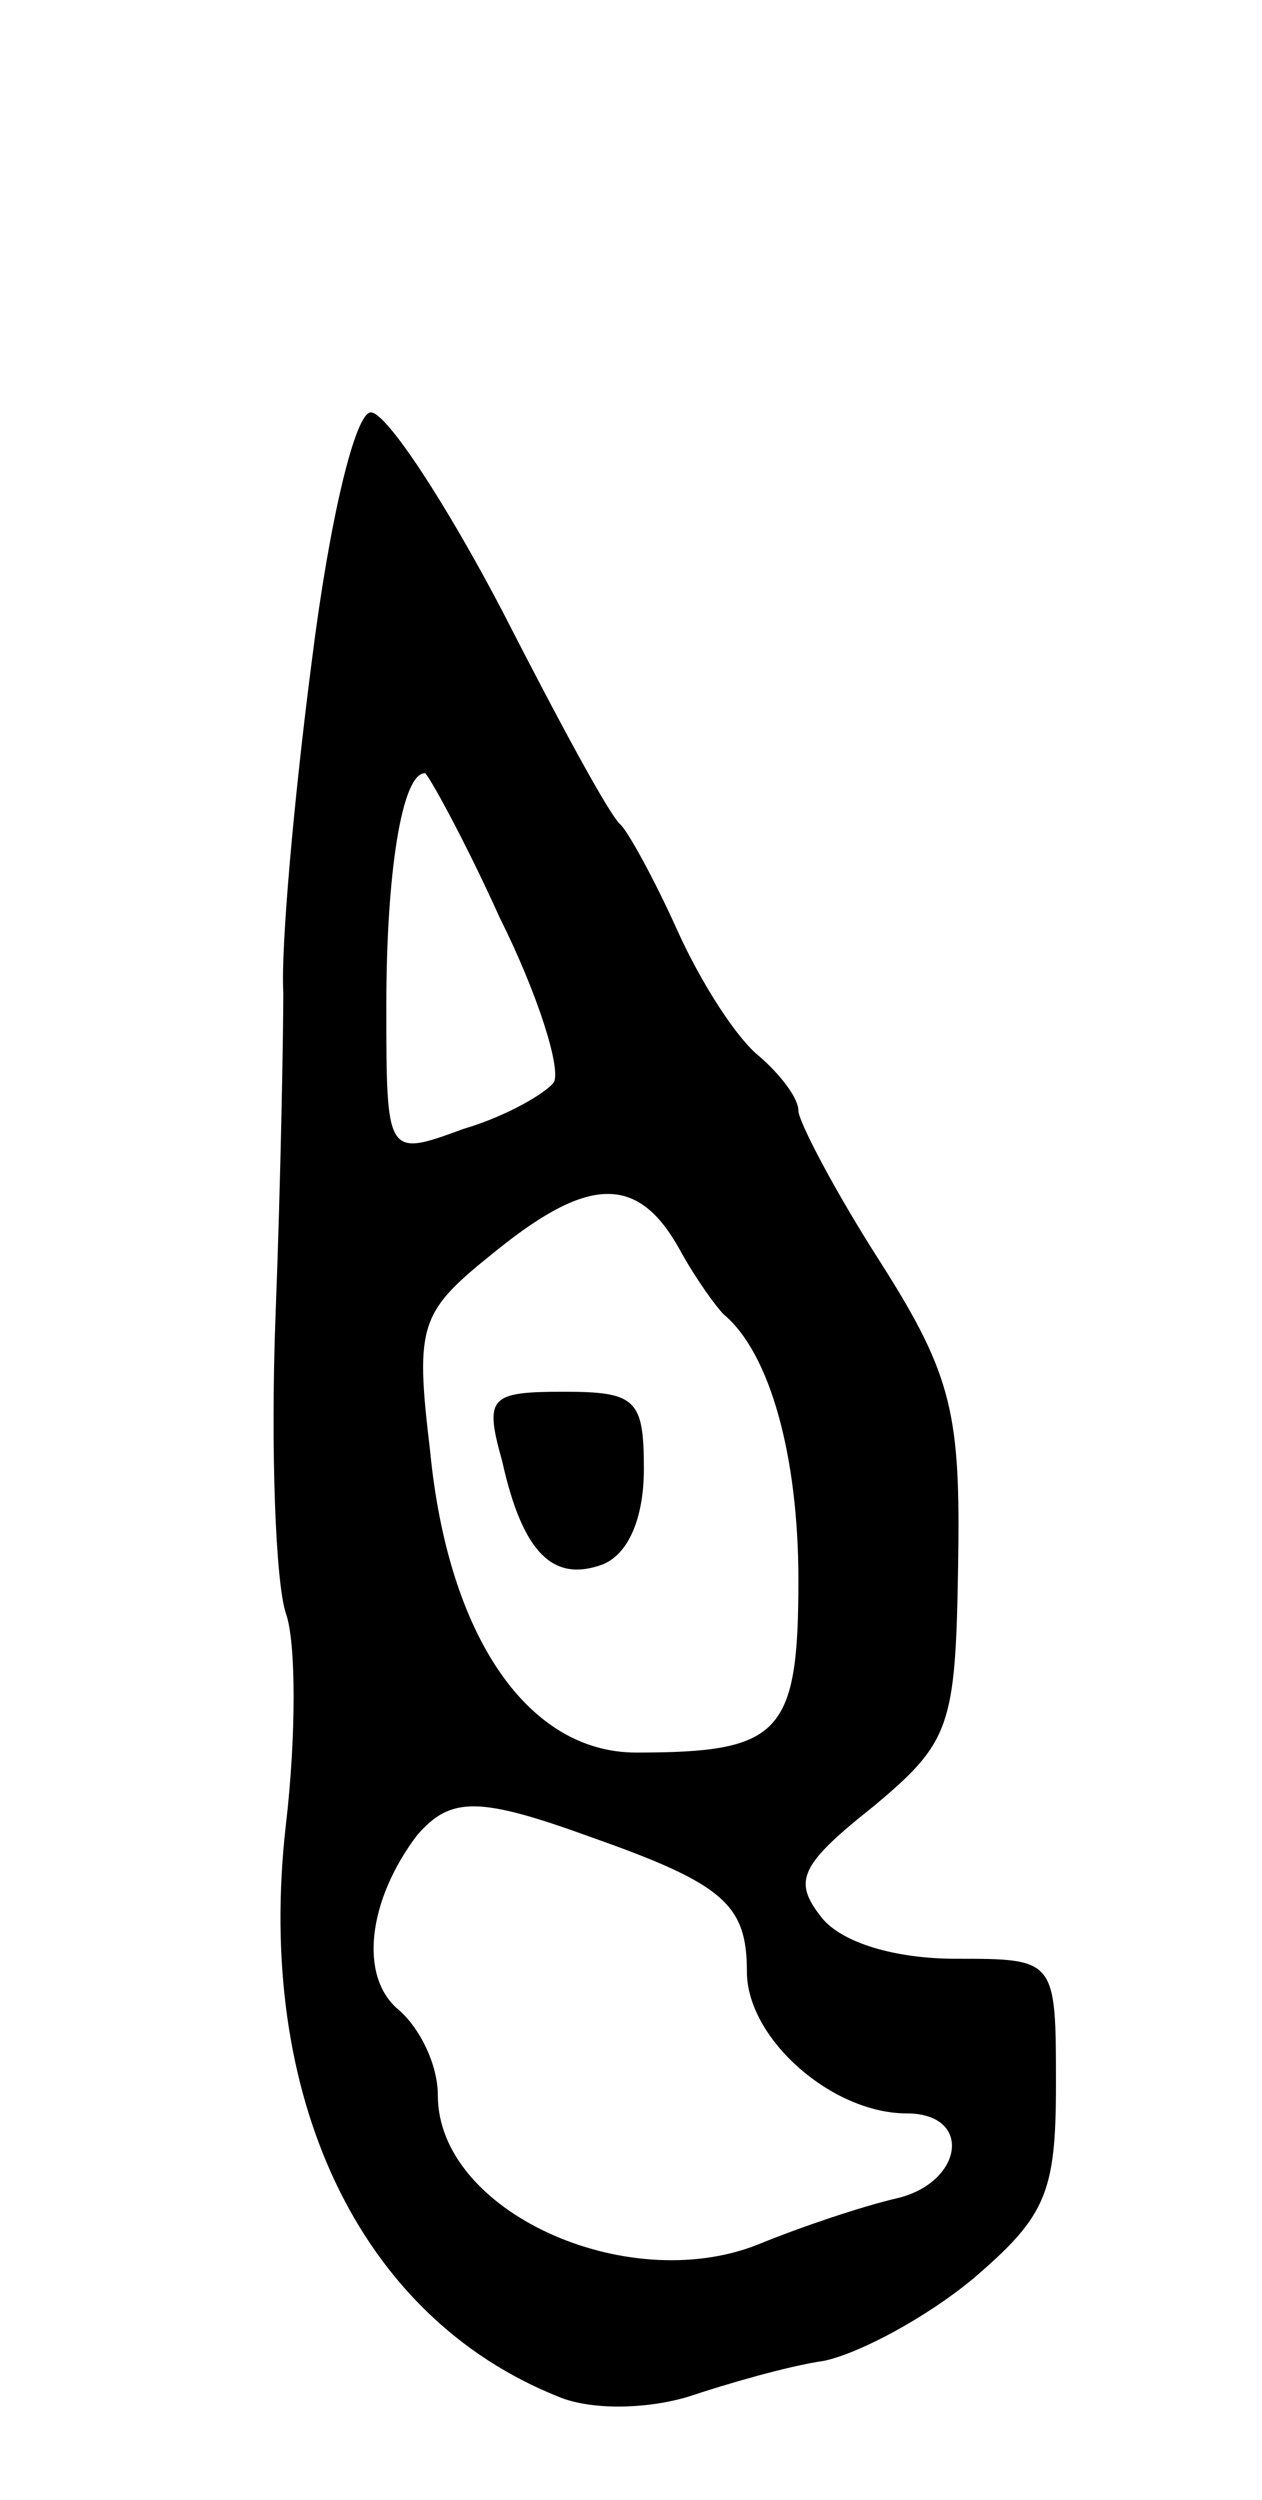 <svg version="1.0" xmlns="http://www.w3.org/2000/svg"
 width="49pt" height="97pt" viewBox="0 0 49 97"
 preserveAspectRatio="xMidYMid meet">
<g transform="translate(0,97) scale(0.1,-0.1)"
fill="#000000" stroke="none">
<path d="M121 713 c-7 -54 -12 -111 -11 -128 0 -16 -1 -73 -3 -125 -2 -52 0
-104 4 -116 4 -11 4 -48 0 -82 -12 -105 28 -191 106 -222 12 -5 33 -5 50 0 15
5 39 12 53 14 14 3 40 17 58 32 28 24 32 33 32 75 0 49 0 49 -39 49 -23 0 -44
6 -52 16 -11 14 -9 20 20 43 30 25 32 31 33 93 1 59 -2 74 -30 118 -18 28 -32
55 -32 59 0 5 -7 14 -15 21 -9 7 -23 29 -32 49 -9 20 -19 38 -22 41 -4 3 -24
40 -46 83 -22 42 -45 77 -51 77 -6 0 -16 -41 -23 -97z m73 -99 c15 -30 24 -59
21 -64 -3 -4 -18 -13 -35 -18 -30 -11 -30 -11 -30 48 0 51 6 90 15 90 1 0 15
-25 29 -56z m70 -129 c6 -11 14 -22 17 -25 18 -15 29 -55 29 -103 0 -60 -7
-67 -63 -67 -42 0 -73 45 -80 117 -6 50 -4 54 26 78 36 29 55 29 71 0z m-34
-228 c51 -18 60 -26 60 -52 0 -26 33 -55 62 -55 26 0 22 -27 -4 -33 -13 -3
-37 -11 -54 -18 -51 -20 -124 13 -124 58 0 12 -7 26 -15 33 -16 13 -12 43 7
68 13 15 24 15 68 -1z"/>
<path d="M195 403 c8 -36 20 -47 39 -40 10 4 16 18 16 37 0 27 -3 30 -31 30
-29 0 -31 -2 -24 -27z"/>
</g>
</svg>
